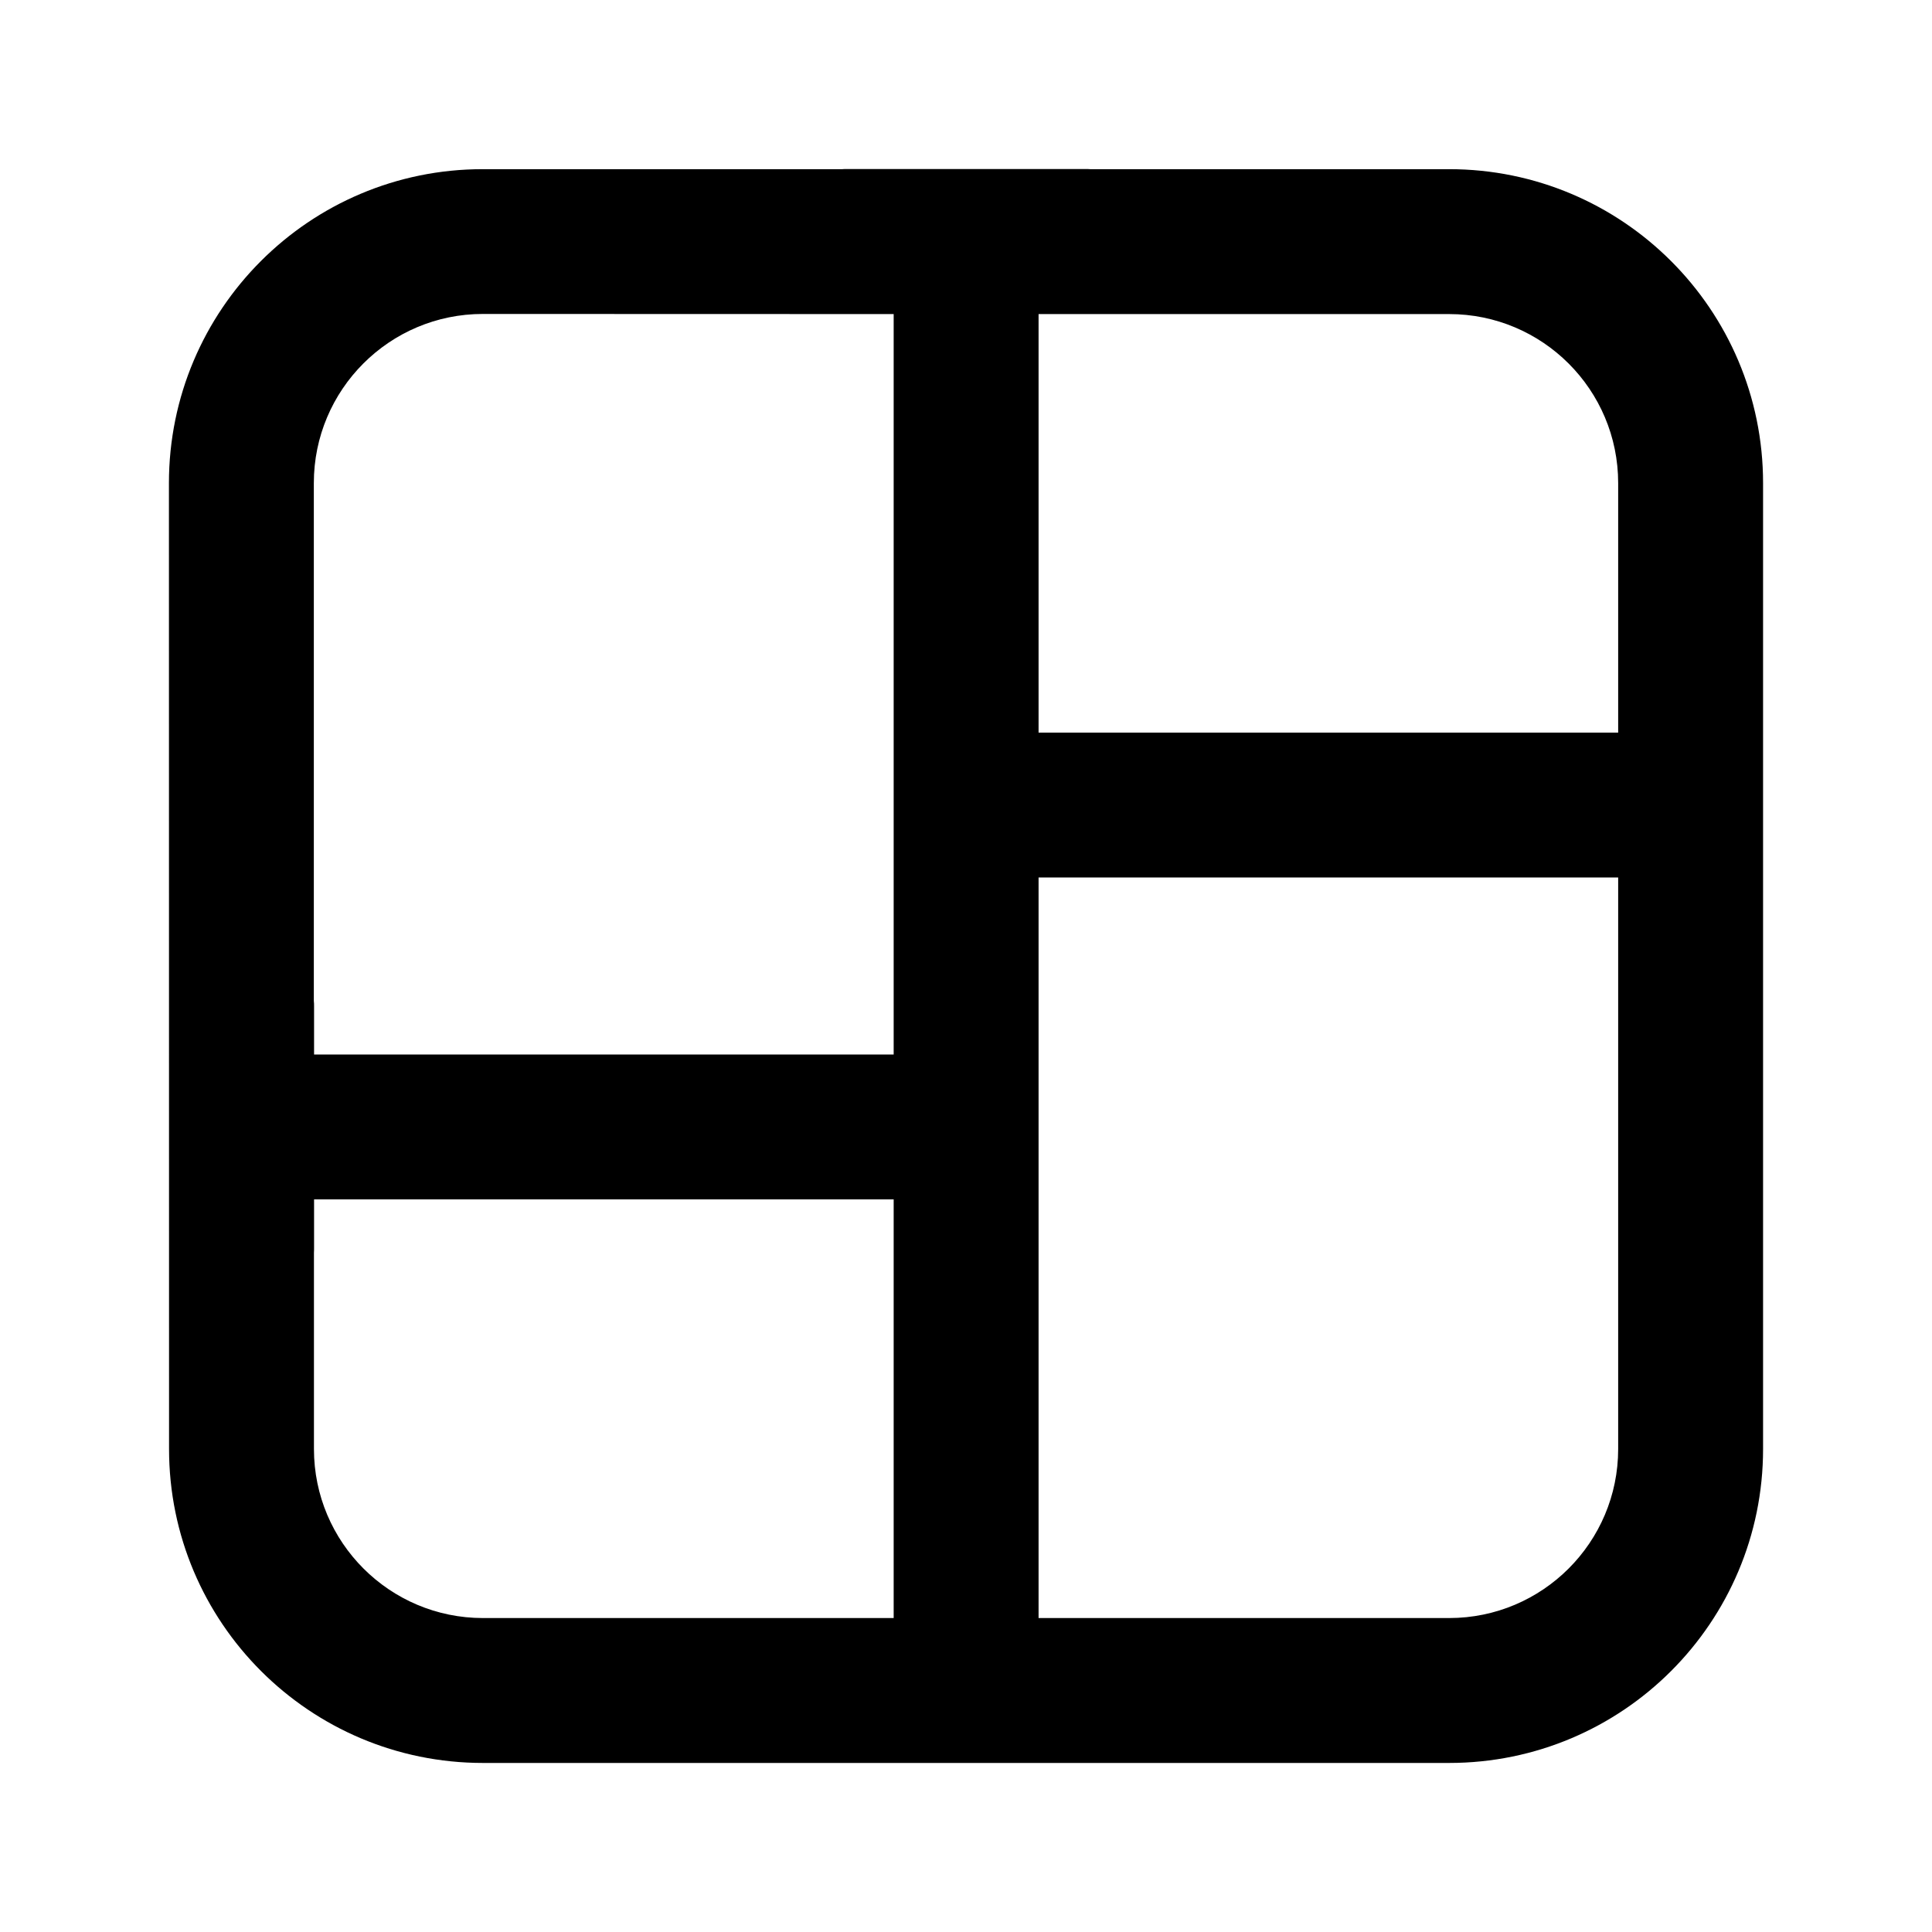 <svg width="16" height="16" viewBox="0 0 16 16" fill="none" xmlns="http://www.w3.org/2000/svg">
<path fill-rule="evenodd" clip-rule="evenodd" d="M7.001 1.4H7.99L8.001 1.4L8.012 1.4H9.001C9.01 1.4 9.018 1.4 9.027 1.401L12.001 1.401C13.437 1.401 14.601 2.565 14.601 4.001V5.654L14.601 5.667V7.667L14.601 7.679V12C14.601 13.436 13.437 14.6 12.001 14.6H4C2.564 14.6 1.4 13.436 1.4 12L1.399 4.001C1.399 2.565 2.563 1.4 3.999 1.401L6.976 1.401C6.984 1.4 6.993 1.4 7.001 1.4ZM7.401 2.601L3.999 2.6C3.226 2.6 2.599 3.227 2.599 4.001L2.599 8.289C2.601 8.304 2.601 8.319 2.601 8.334V8.733H7.401V2.601ZM2.601 9.933V10.334C2.601 10.347 2.601 10.361 2.6 10.374L2.6 12C2.6 12.773 3.227 13.4 4 13.4H6.995L7.001 13.4H7.401V9.933H2.601ZM9.007 13.4L9.001 13.4H8.601V7.267H13.401V12C13.401 12.773 12.774 13.4 12.001 13.4H9.007ZM13.401 6.067H8.601V2.601L12.001 2.601C12.774 2.601 13.401 3.227 13.401 4.001V6.067Z" fill="black"/>
</svg>
